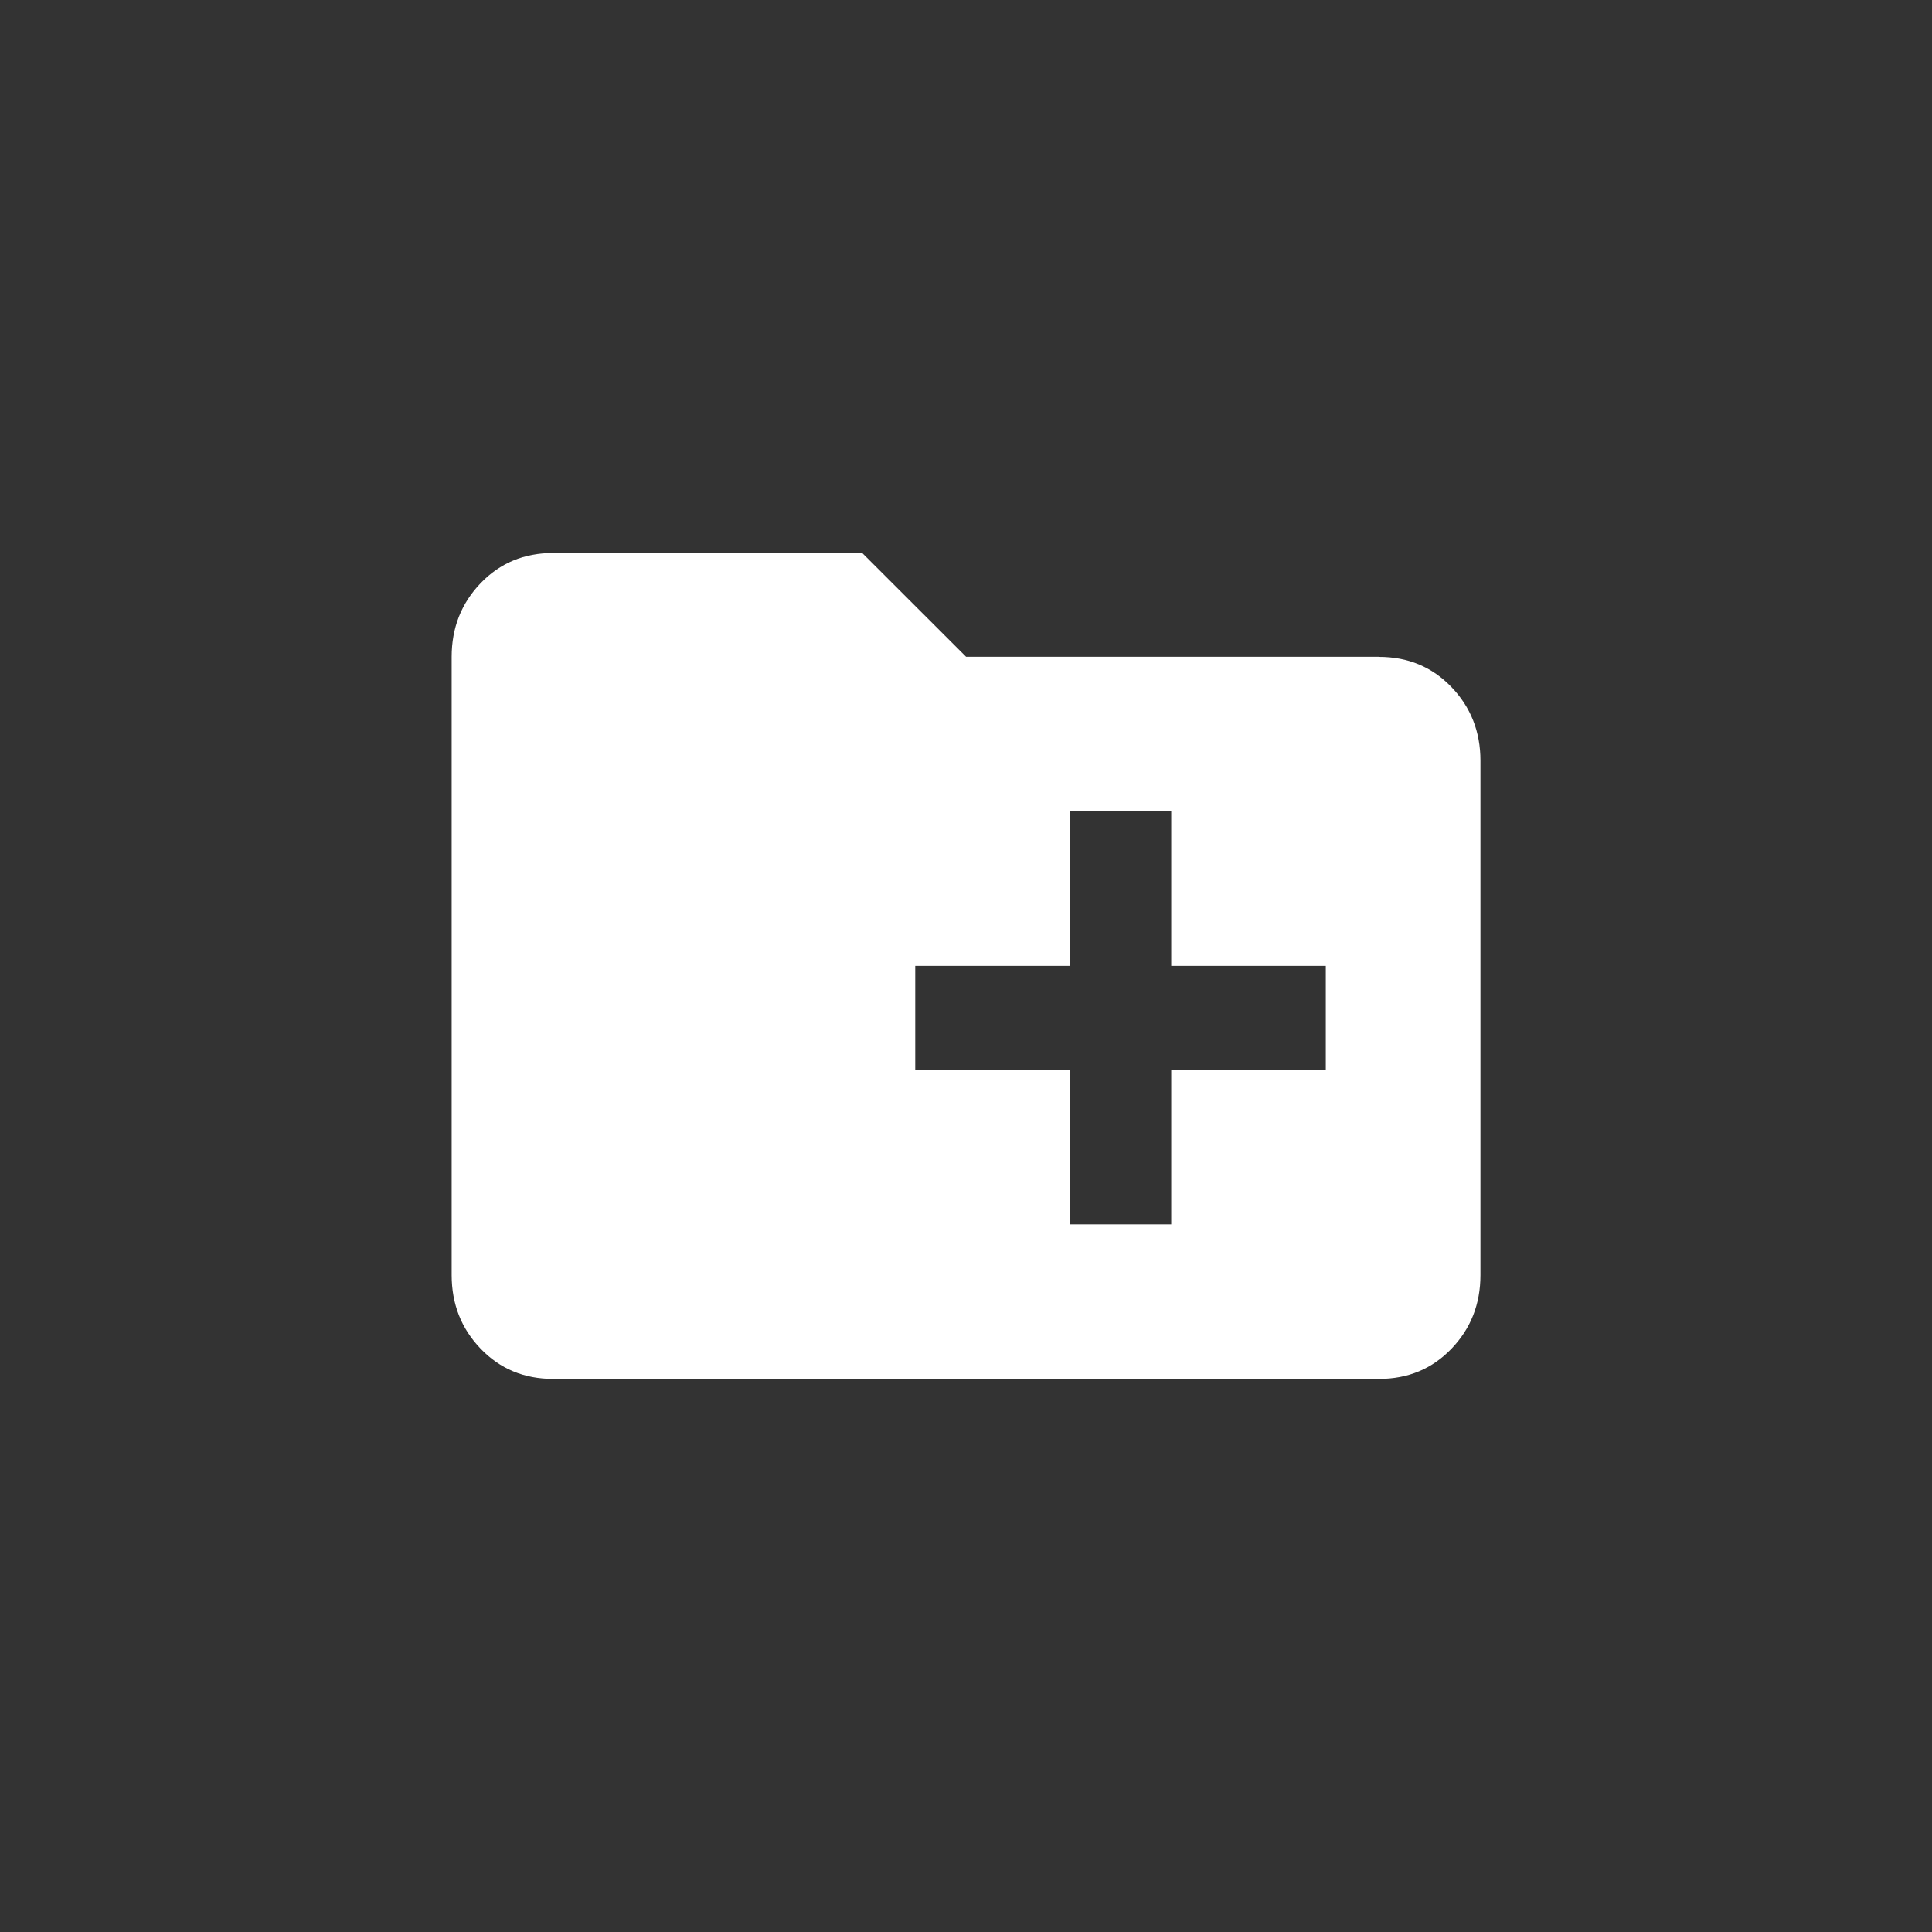 <!-- Generated by IcoMoon.io -->
<svg version="1.1" xmlns="http://www.w3.org/2000/svg" width="40" height="40" viewBox="0 0 40 40">
<rect x="0" y="0" width="40" height="40" fill="#333333" stroke="none"/>
<title>mt-create_new_folder</title>
<path fill="#fff" d="M27.449 22.149v-2.151h-3.2v-3.2h-2.1v3.2h-3.2v2.151h3.2v3.2h2.1v-3.2h3.2zM28.551 13.6q0.9 0 1.5 0.625t0.6 1.525v10.649q0 0.9-0.6 1.525t-1.5 0.625h-17.1q-0.9 0-1.5-0.625t-0.6-1.525v-12.8q0-0.9 0.6-1.525t1.5-0.625h6.4l2.151 2.149h8.551z"></path>
</svg>
